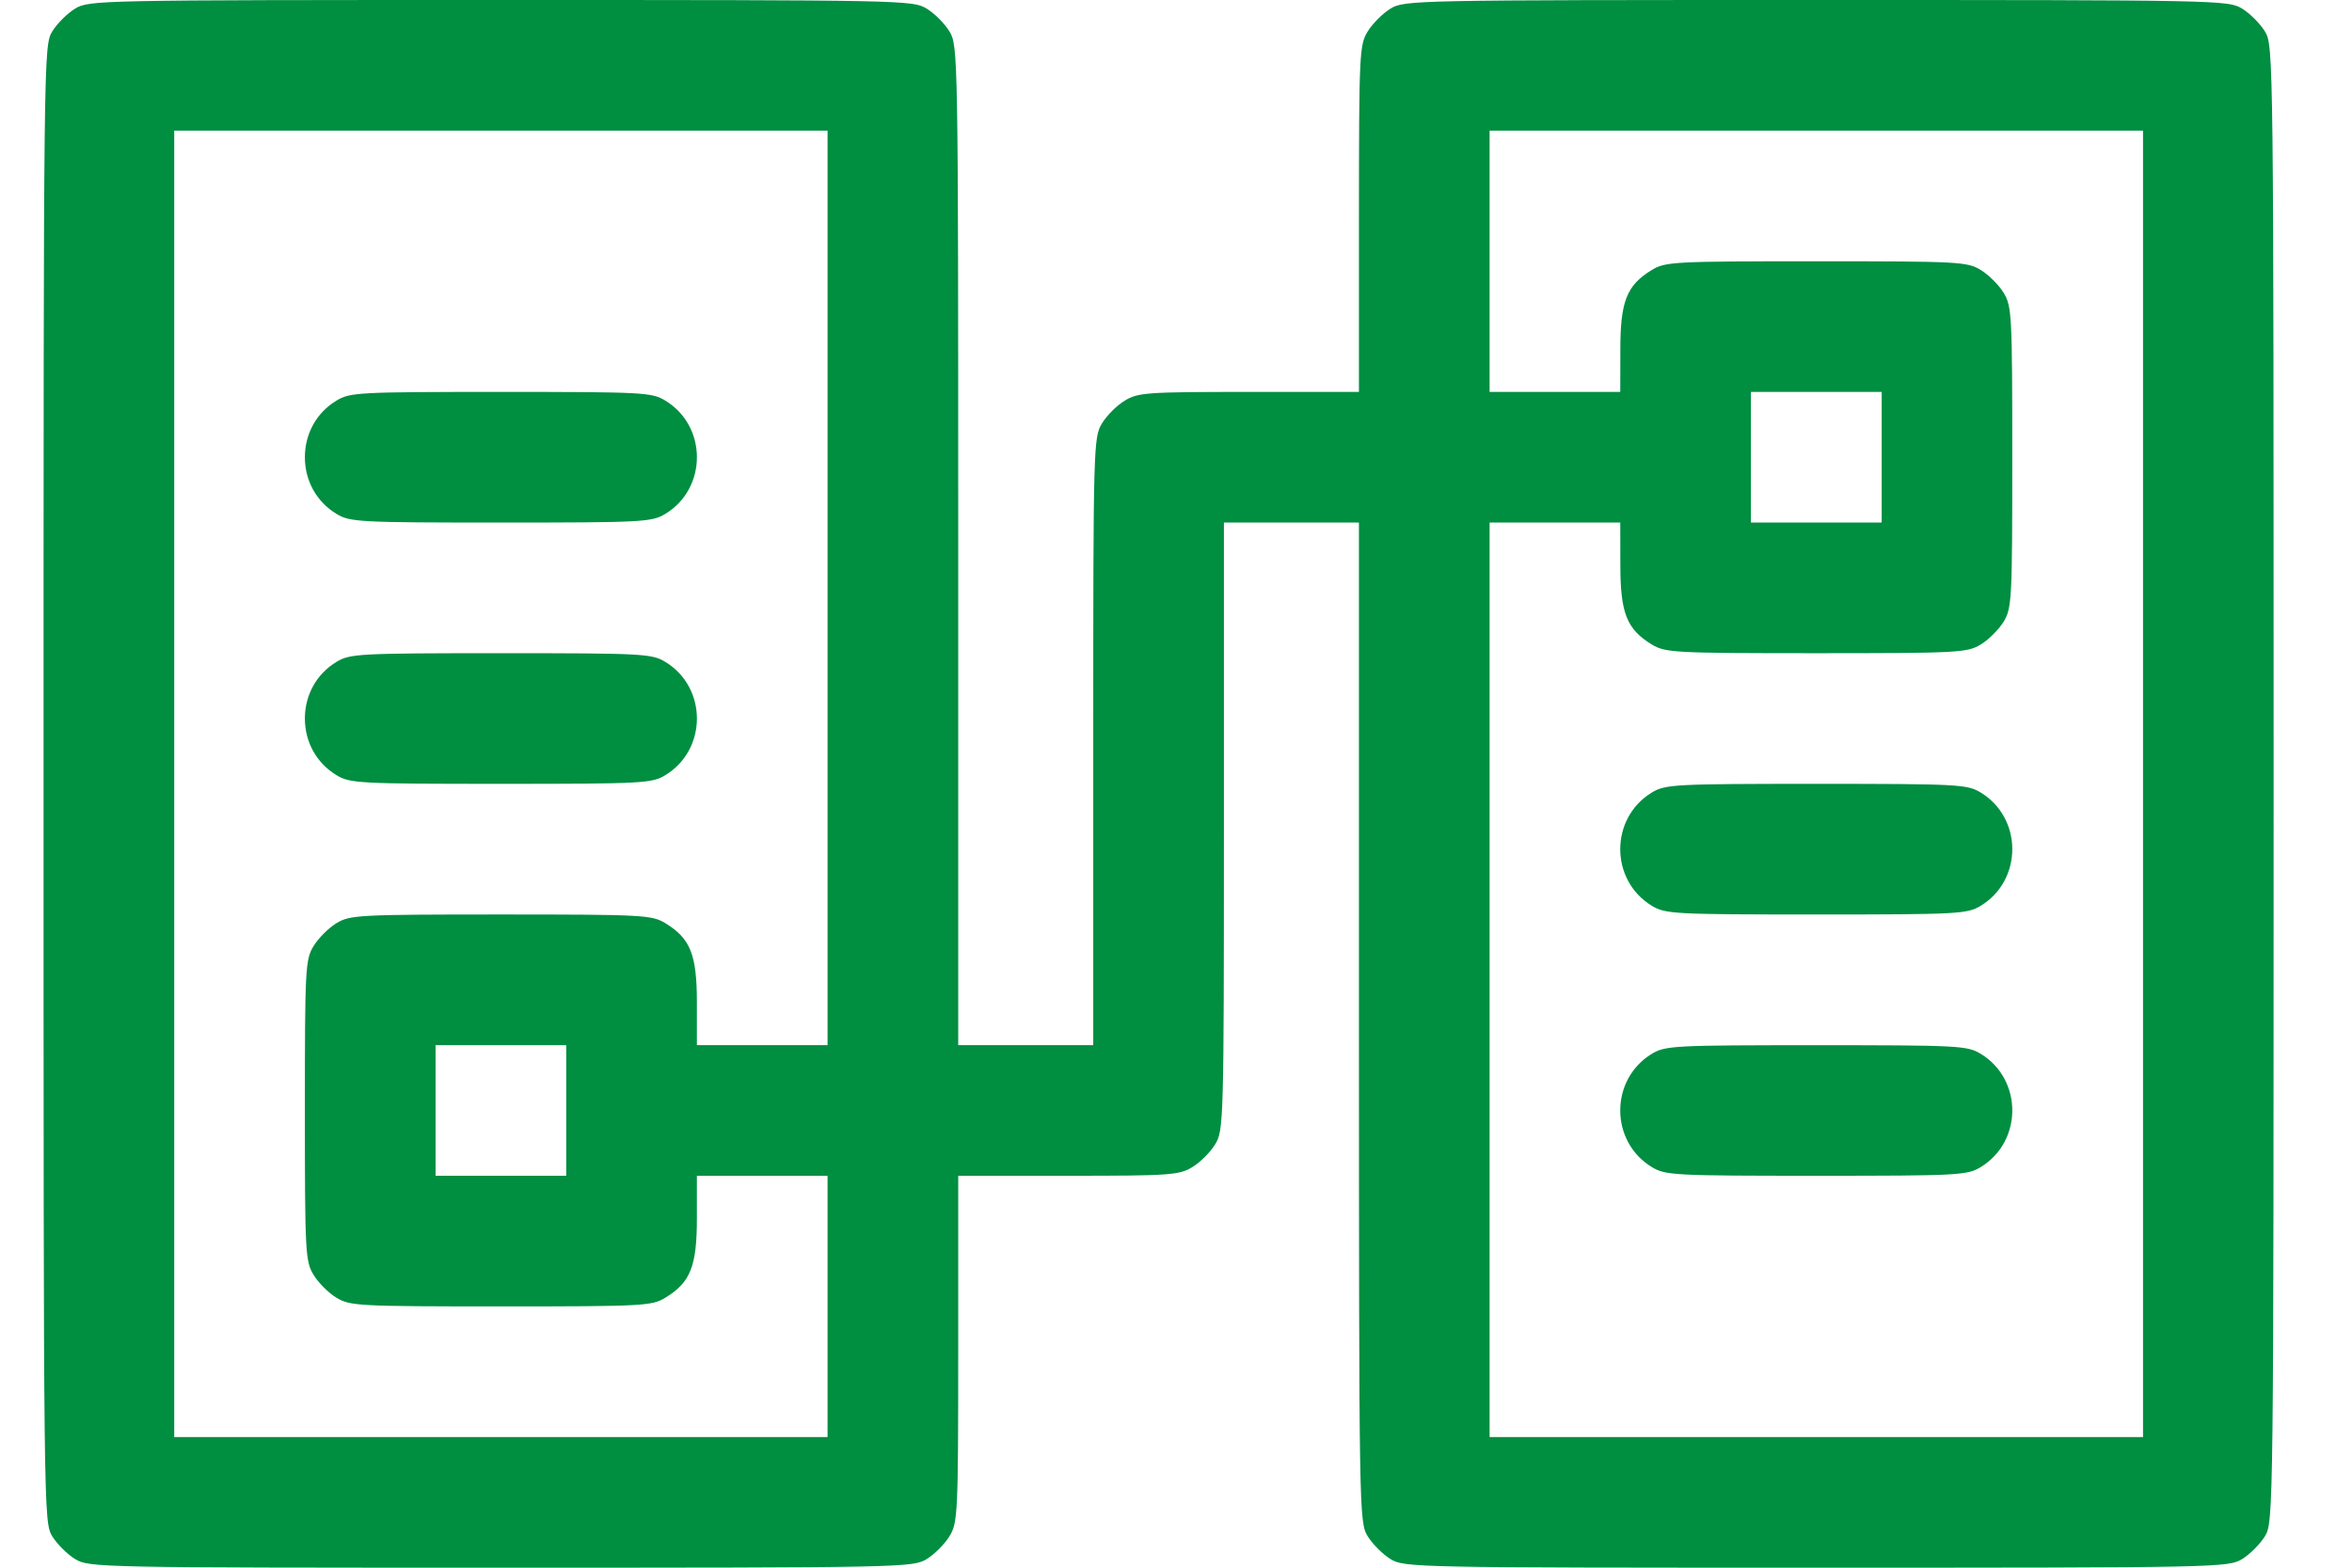 <svg width="27" height="18" viewBox="0 0 27 18" fill="none" xmlns="http://www.w3.org/2000/svg">
<path fill-rule="evenodd" clip-rule="evenodd" d="M0.862 0.099C0.772 0.154 0.654 0.272 0.599 0.362C0.501 0.523 0.5 0.631 0.5 9C0.5 17.369 0.501 17.477 0.599 17.638C0.654 17.728 0.772 17.846 0.862 17.901C1.021 17.998 1.123 18 5.75 18C10.377 18 10.478 17.998 10.638 17.901C10.728 17.846 10.846 17.728 10.9 17.638C10.995 17.483 11 17.383 11 15.488L11 13.5L12.263 13.5C13.434 13.5 13.537 13.493 13.688 13.4C13.778 13.346 13.896 13.228 13.95 13.138C14.047 12.98 14.05 12.879 14.05 9.488L14.05 6H14.825H15.6L15.6 11.738C15.601 17.375 15.602 17.478 15.7 17.638C15.755 17.728 15.873 17.846 15.962 17.901C16.122 17.998 16.224 18 20.85 18C25.477 18 25.579 17.998 25.739 17.901C25.828 17.846 25.946 17.728 26.001 17.638C26.099 17.477 26.1 17.369 26.1 9C26.1 0.631 26.099 0.523 26.001 0.362C25.946 0.272 25.828 0.154 25.739 0.099C25.579 0.002 25.477 0 20.85 0C16.224 0 16.122 0.002 15.962 0.099C15.873 0.154 15.755 0.272 15.7 0.362C15.605 0.517 15.601 0.617 15.6 2.512L15.6 4.5L14.338 4.5C13.166 4.5 13.063 4.507 12.912 4.6C12.822 4.654 12.704 4.772 12.65 4.862C12.553 5.02 12.55 5.121 12.55 8.512L12.55 12H11.775H11L11 6.262C11 0.625 10.998 0.522 10.9 0.362C10.846 0.272 10.728 0.154 10.638 0.099C10.478 0.002 10.377 0 5.75 0C1.123 0 1.021 0.002 0.862 0.099ZM9.5 6.75V12H8.75H8L8 11.513C8 10.96 7.926 10.776 7.638 10.6C7.484 10.506 7.383 10.5 5.75 10.5C4.117 10.5 4.016 10.506 3.862 10.6C3.772 10.655 3.654 10.773 3.6 10.862C3.505 11.016 3.5 11.117 3.5 12.75C3.5 14.383 3.505 14.484 3.6 14.638C3.654 14.728 3.772 14.846 3.862 14.9C4.016 14.995 4.117 15 5.75 15C7.383 15 7.484 14.995 7.638 14.9C7.926 14.725 8 14.54 8 13.988L8 13.5H8.75H9.5V15V16.5H5.75H2V9V1.5H5.75H9.5V6.75ZM24.601 9V16.5H20.85H17.1V11.25V6H17.85H18.6L18.601 6.487C18.601 7.04 18.674 7.224 18.962 7.4C19.117 7.494 19.217 7.5 20.85 7.5C22.484 7.5 22.584 7.494 22.738 7.4C22.828 7.346 22.946 7.228 23.001 7.138C23.095 6.984 23.1 6.883 23.1 5.25C23.1 3.617 23.095 3.516 23.001 3.362C22.946 3.272 22.828 3.154 22.738 3.1C22.584 3.005 22.484 3 20.85 3C19.217 3 19.117 3.005 18.962 3.1C18.674 3.275 18.601 3.46 18.601 4.012L18.6 4.5H17.85H17.1V3V1.5H20.85H24.601V9ZM3.862 4.6C3.634 4.738 3.5 4.979 3.5 5.25C3.5 5.521 3.634 5.761 3.862 5.9C4.016 5.994 4.117 6 5.75 6C7.383 6 7.484 5.994 7.638 5.9C8.121 5.606 8.121 4.894 7.638 4.6C7.484 4.505 7.383 4.5 5.75 4.5C4.117 4.5 4.016 4.505 3.862 4.6ZM21.601 5.25V6H20.85H20.1V5.25V4.5H20.85H21.601V5.25ZM3.862 7.6C3.634 7.739 3.5 7.979 3.5 8.25C3.5 8.521 3.634 8.761 3.862 8.9C4.016 8.994 4.117 9 5.75 9C7.383 9 7.484 8.994 7.638 8.9C8.121 8.606 8.121 7.894 7.638 7.6C7.484 7.506 7.383 7.5 5.75 7.5C4.117 7.5 4.016 7.506 3.862 7.6ZM18.962 9.1C18.479 9.394 18.479 10.106 18.962 10.4C19.117 10.494 19.217 10.5 20.85 10.5C22.484 10.5 22.584 10.494 22.738 10.4C23.221 10.106 23.221 9.394 22.738 9.1C22.584 9.006 22.484 9 20.85 9C19.217 9 19.117 9.006 18.962 9.1ZM6.5 12.75V13.5H5.75H5V12.75V12H5.75H6.5V12.75ZM18.962 12.1C18.479 12.394 18.479 13.106 18.962 13.4C19.117 13.495 19.217 13.5 20.85 13.5C22.484 13.5 22.584 13.495 22.738 13.4C23.221 13.106 23.221 12.394 22.738 12.1C22.584 12.006 22.484 12.001 20.85 12.001C19.217 12.001 19.117 12.006 18.962 12.1Z" fill="#008E41"/>
</svg>
